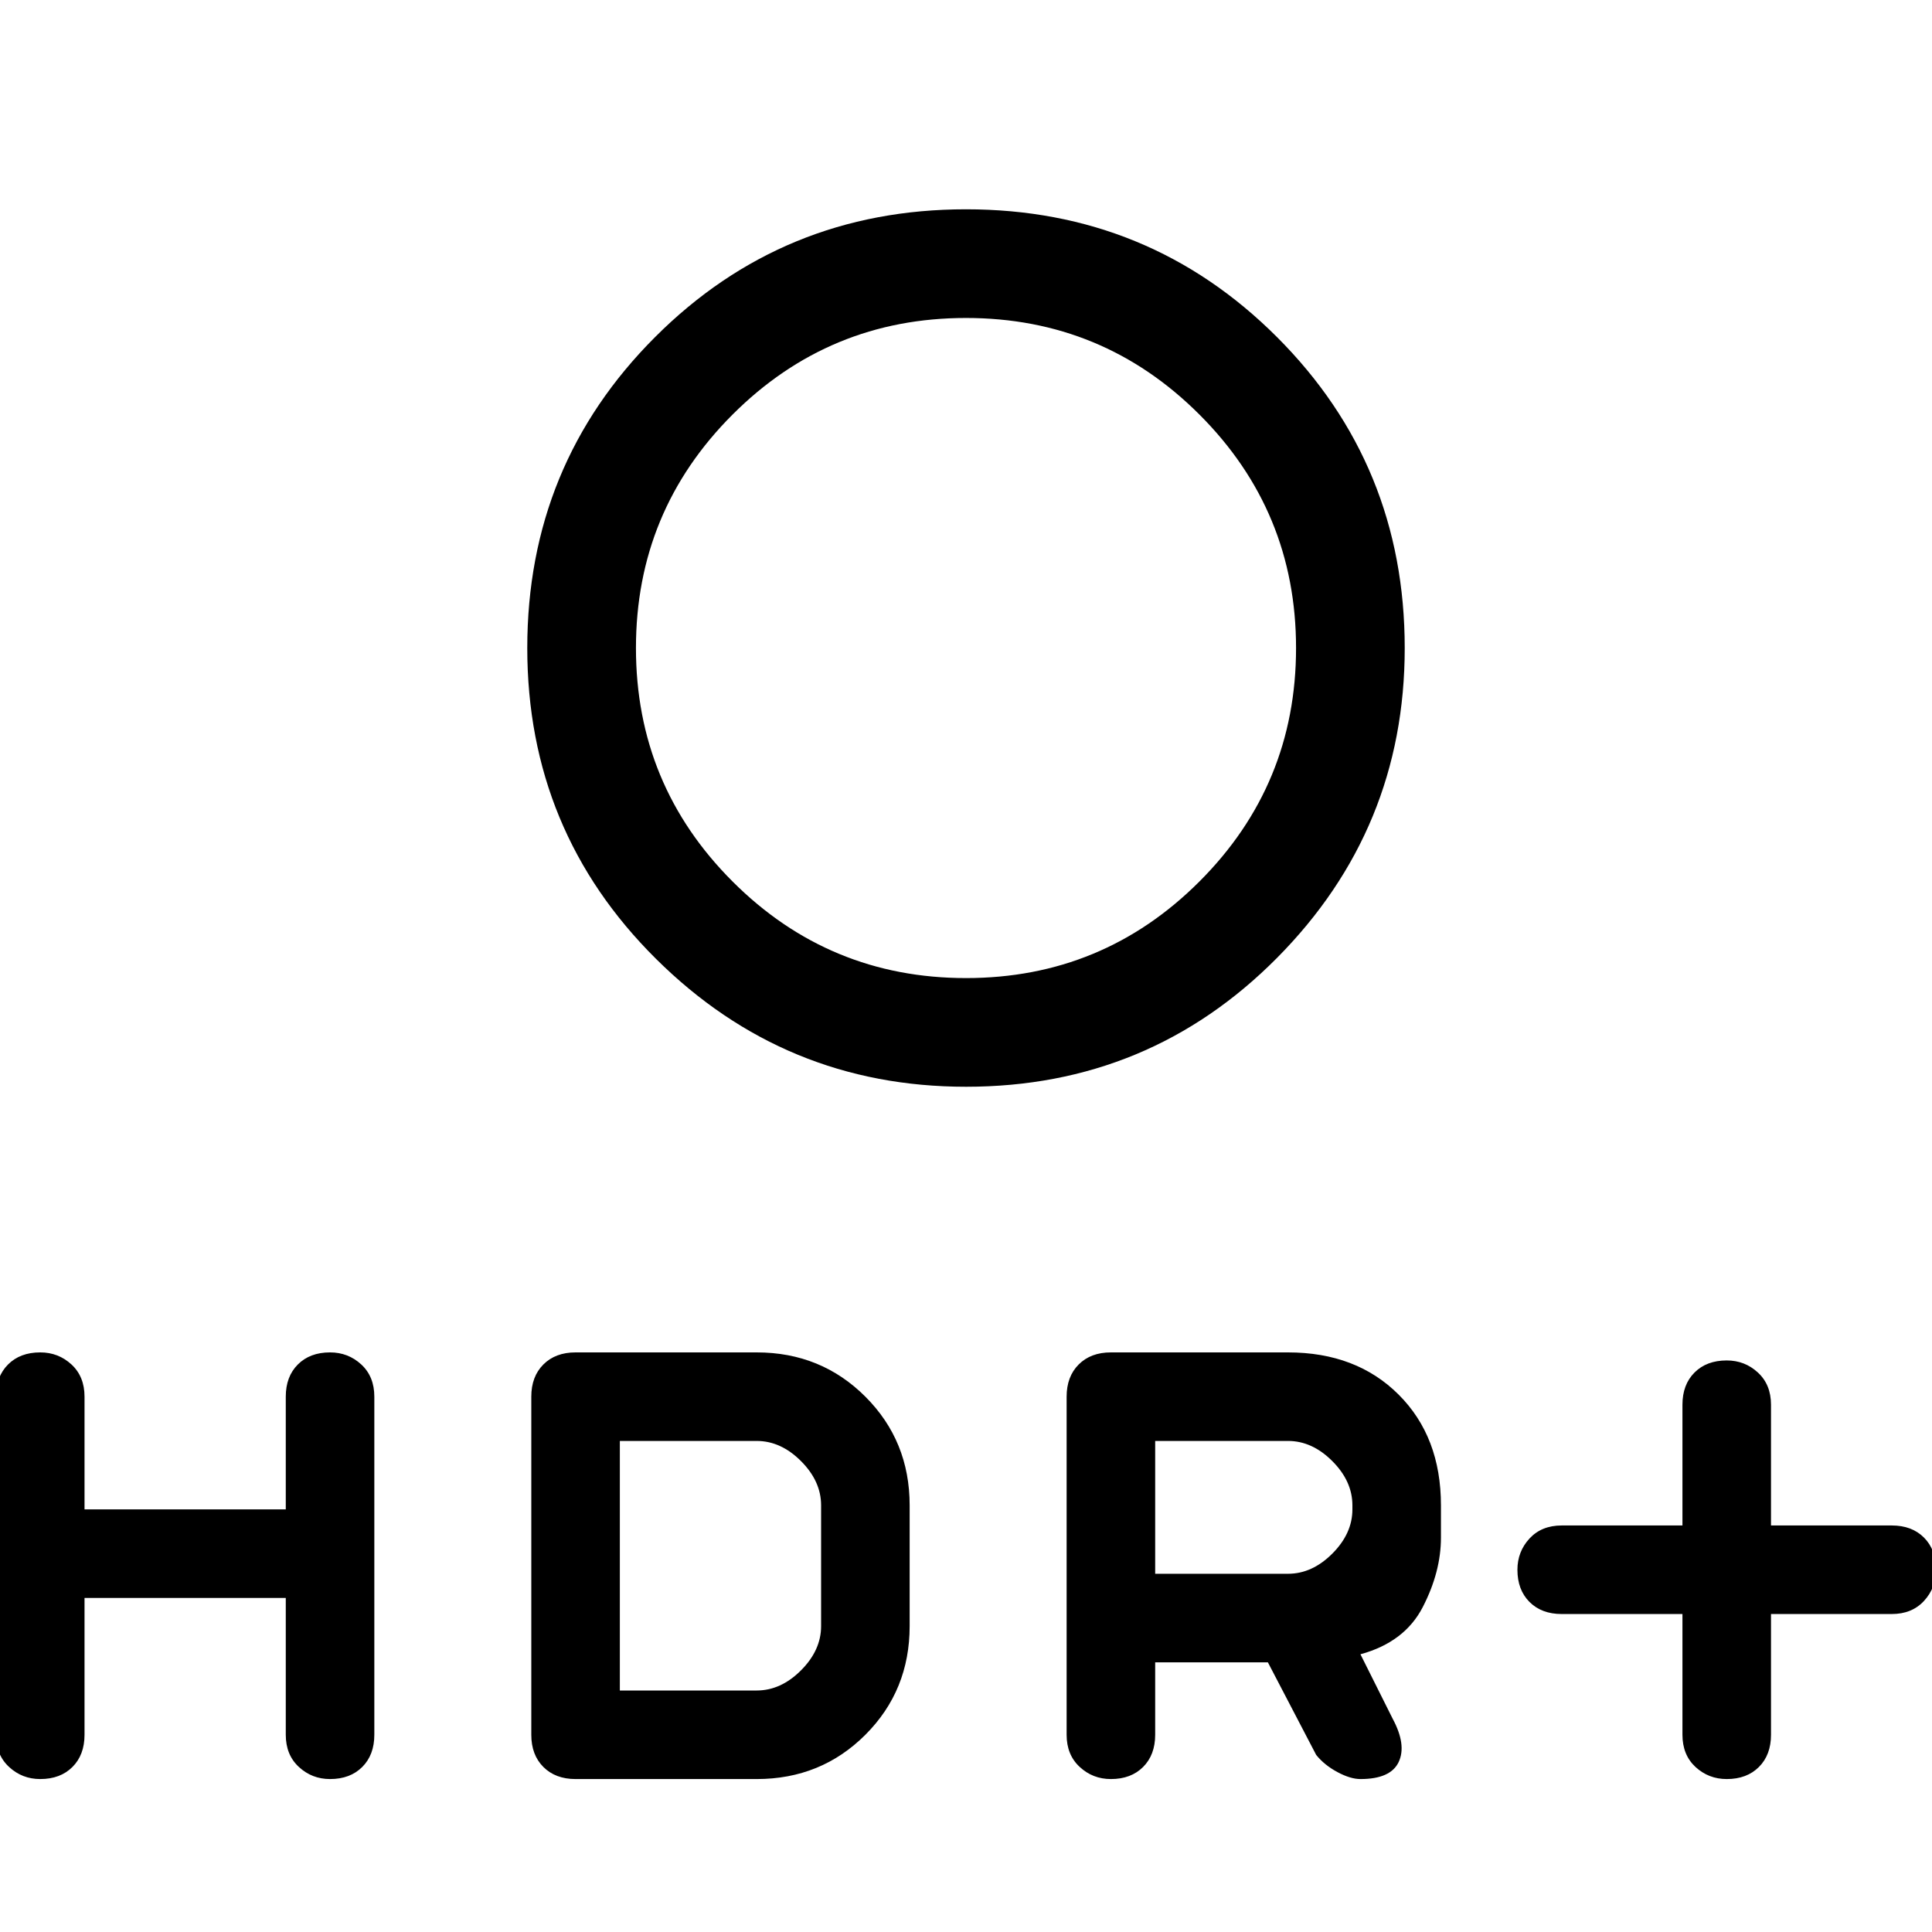 <svg xmlns="http://www.w3.org/2000/svg" height="24" width="24"><path d="M21.45 22.1q-.225 0-.388-.15-.162-.15-.162-.4v-1.5h-1.5q-.25 0-.4-.15-.15-.15-.15-.4 0-.225.15-.388.15-.162.4-.162h1.5v-1.5q0-.25.15-.4.15-.15.4-.15.225 0 .387.15.163.15.163.4v1.5h1.5q.25 0 .4.15.15.15.15.4 0 .225-.15.388-.15.162-.4.162H22v1.5q0 .25-.15.4-.15.15-.4.15ZM12 12.15q1.7 0 2.9-1.2t1.2-2.9q0-1.7-1.2-2.9T12 3.95q-1.7 0-2.9 1.2t-1.2 2.9q0 1.7 1.2 2.9t2.9 1.2Zm0 1.35q-2.25 0-3.85-1.588-1.6-1.587-1.6-3.862 0-2.275 1.588-3.863Q9.725 2.6 12 2.6q2.275 0 3.863 1.587Q17.45 5.775 17.45 8.05q0 2.25-1.587 3.85-1.588 1.6-3.863 1.6Zm1.8 8.6q-.225 0-.387-.15-.163-.15-.163-.4v-4.2q0-.25.15-.4.15-.15.4-.15H16q.85 0 1.375.525T17.9 18.7v.4q0 .425-.225.862-.225.438-.775.588l.4.8q.175.325.075.538-.1.212-.475.212-.125 0-.287-.087-.163-.088-.263-.213l-.6-1.15h-1.4v.9q0 .25-.15.4-.15.15-.4.15Zm.55-2.55H16q.3 0 .55-.25.25-.25.25-.55v-.05q0-.3-.25-.55-.25-.25-.55-.25h-1.65ZM.5 22.1q-.225 0-.387-.15-.163-.15-.163-.4v-4.2q0-.25.15-.4.15-.15.4-.15.225 0 .388.15.162.15.162.4v1.4h2.5v-1.4q0-.25.15-.4.15-.15.4-.15.225 0 .388.15.162.15.162.4v4.2q0 .25-.15.4-.15.15-.4.15-.225 0-.387-.15-.163-.15-.163-.4v-1.7h-2.5v1.7q0 .25-.15.4-.15.15-.4.15Zm6.65 0q-.25 0-.4-.15-.15-.15-.15-.4v-4.2q0-.25.15-.4.15-.15.4-.15H9.4q.8 0 1.35.55t.55 1.35v1.5q0 .8-.55 1.35t-1.35.55ZM7.7 21h1.7q.3 0 .55-.25.25-.25.25-.55v-1.5q0-.3-.25-.55-.25-.25-.55-.25H7.7Z"/></svg>
